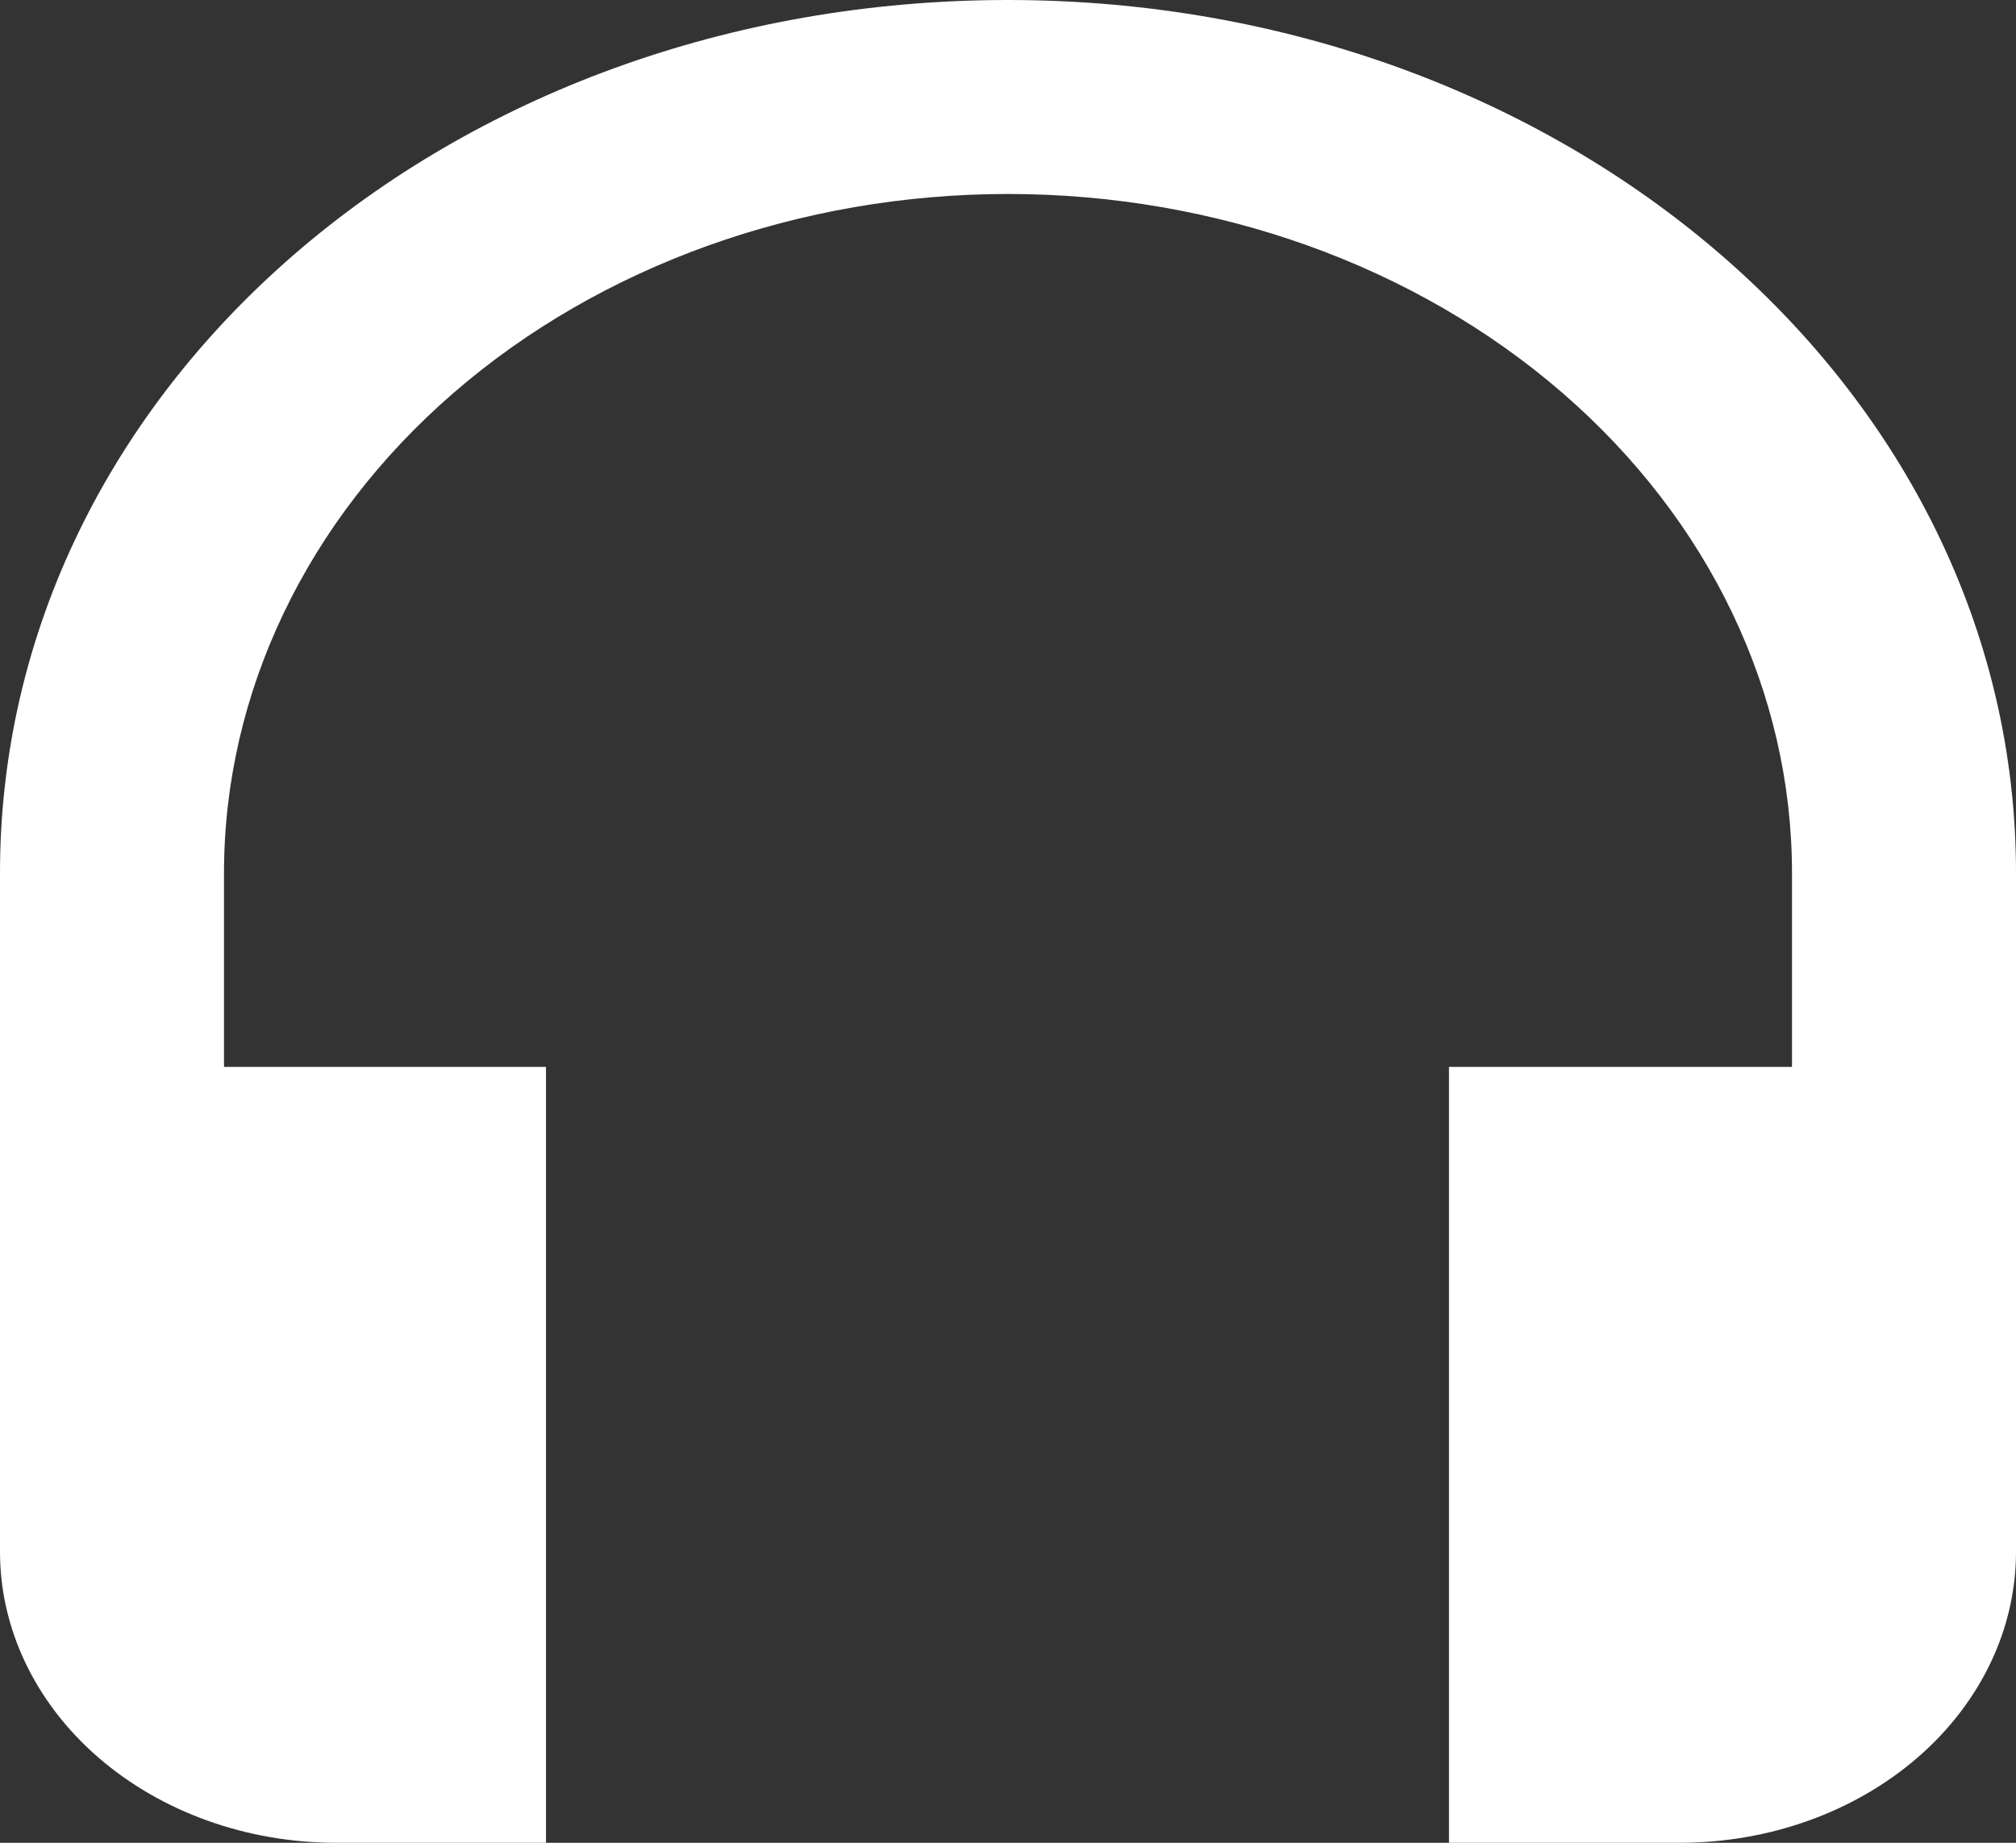 <svg xmlns="http://www.w3.org/2000/svg" width="70" height="64" fill="none" viewBox="0 0 70 64"><rect x="0" y="0" width="70" height="64" fill="#333333" stroke="none"/><path fill="#fff" d="M35 0C15.556 0 0 13.474 0 30.316V53.895C0 56.575 1.229 59.145 3.417 61.04C5.605 62.935 8.572 64 11.667 64H18.958V37.053H7.778V30.316C7.778 24.062 10.646 18.065 15.751 13.643C20.856 9.221 27.78 6.737 35 6.737C42.22 6.737 49.144 9.221 54.249 13.643C59.354 18.065 62.222 24.062 62.222 30.316V37.053H50.312V64H58.333C61.428 64 64.395 62.935 66.583 61.04C68.771 59.145 70 56.575 70 53.895V30.316C70 13.474 54.328 0 35 0Z"/></svg>